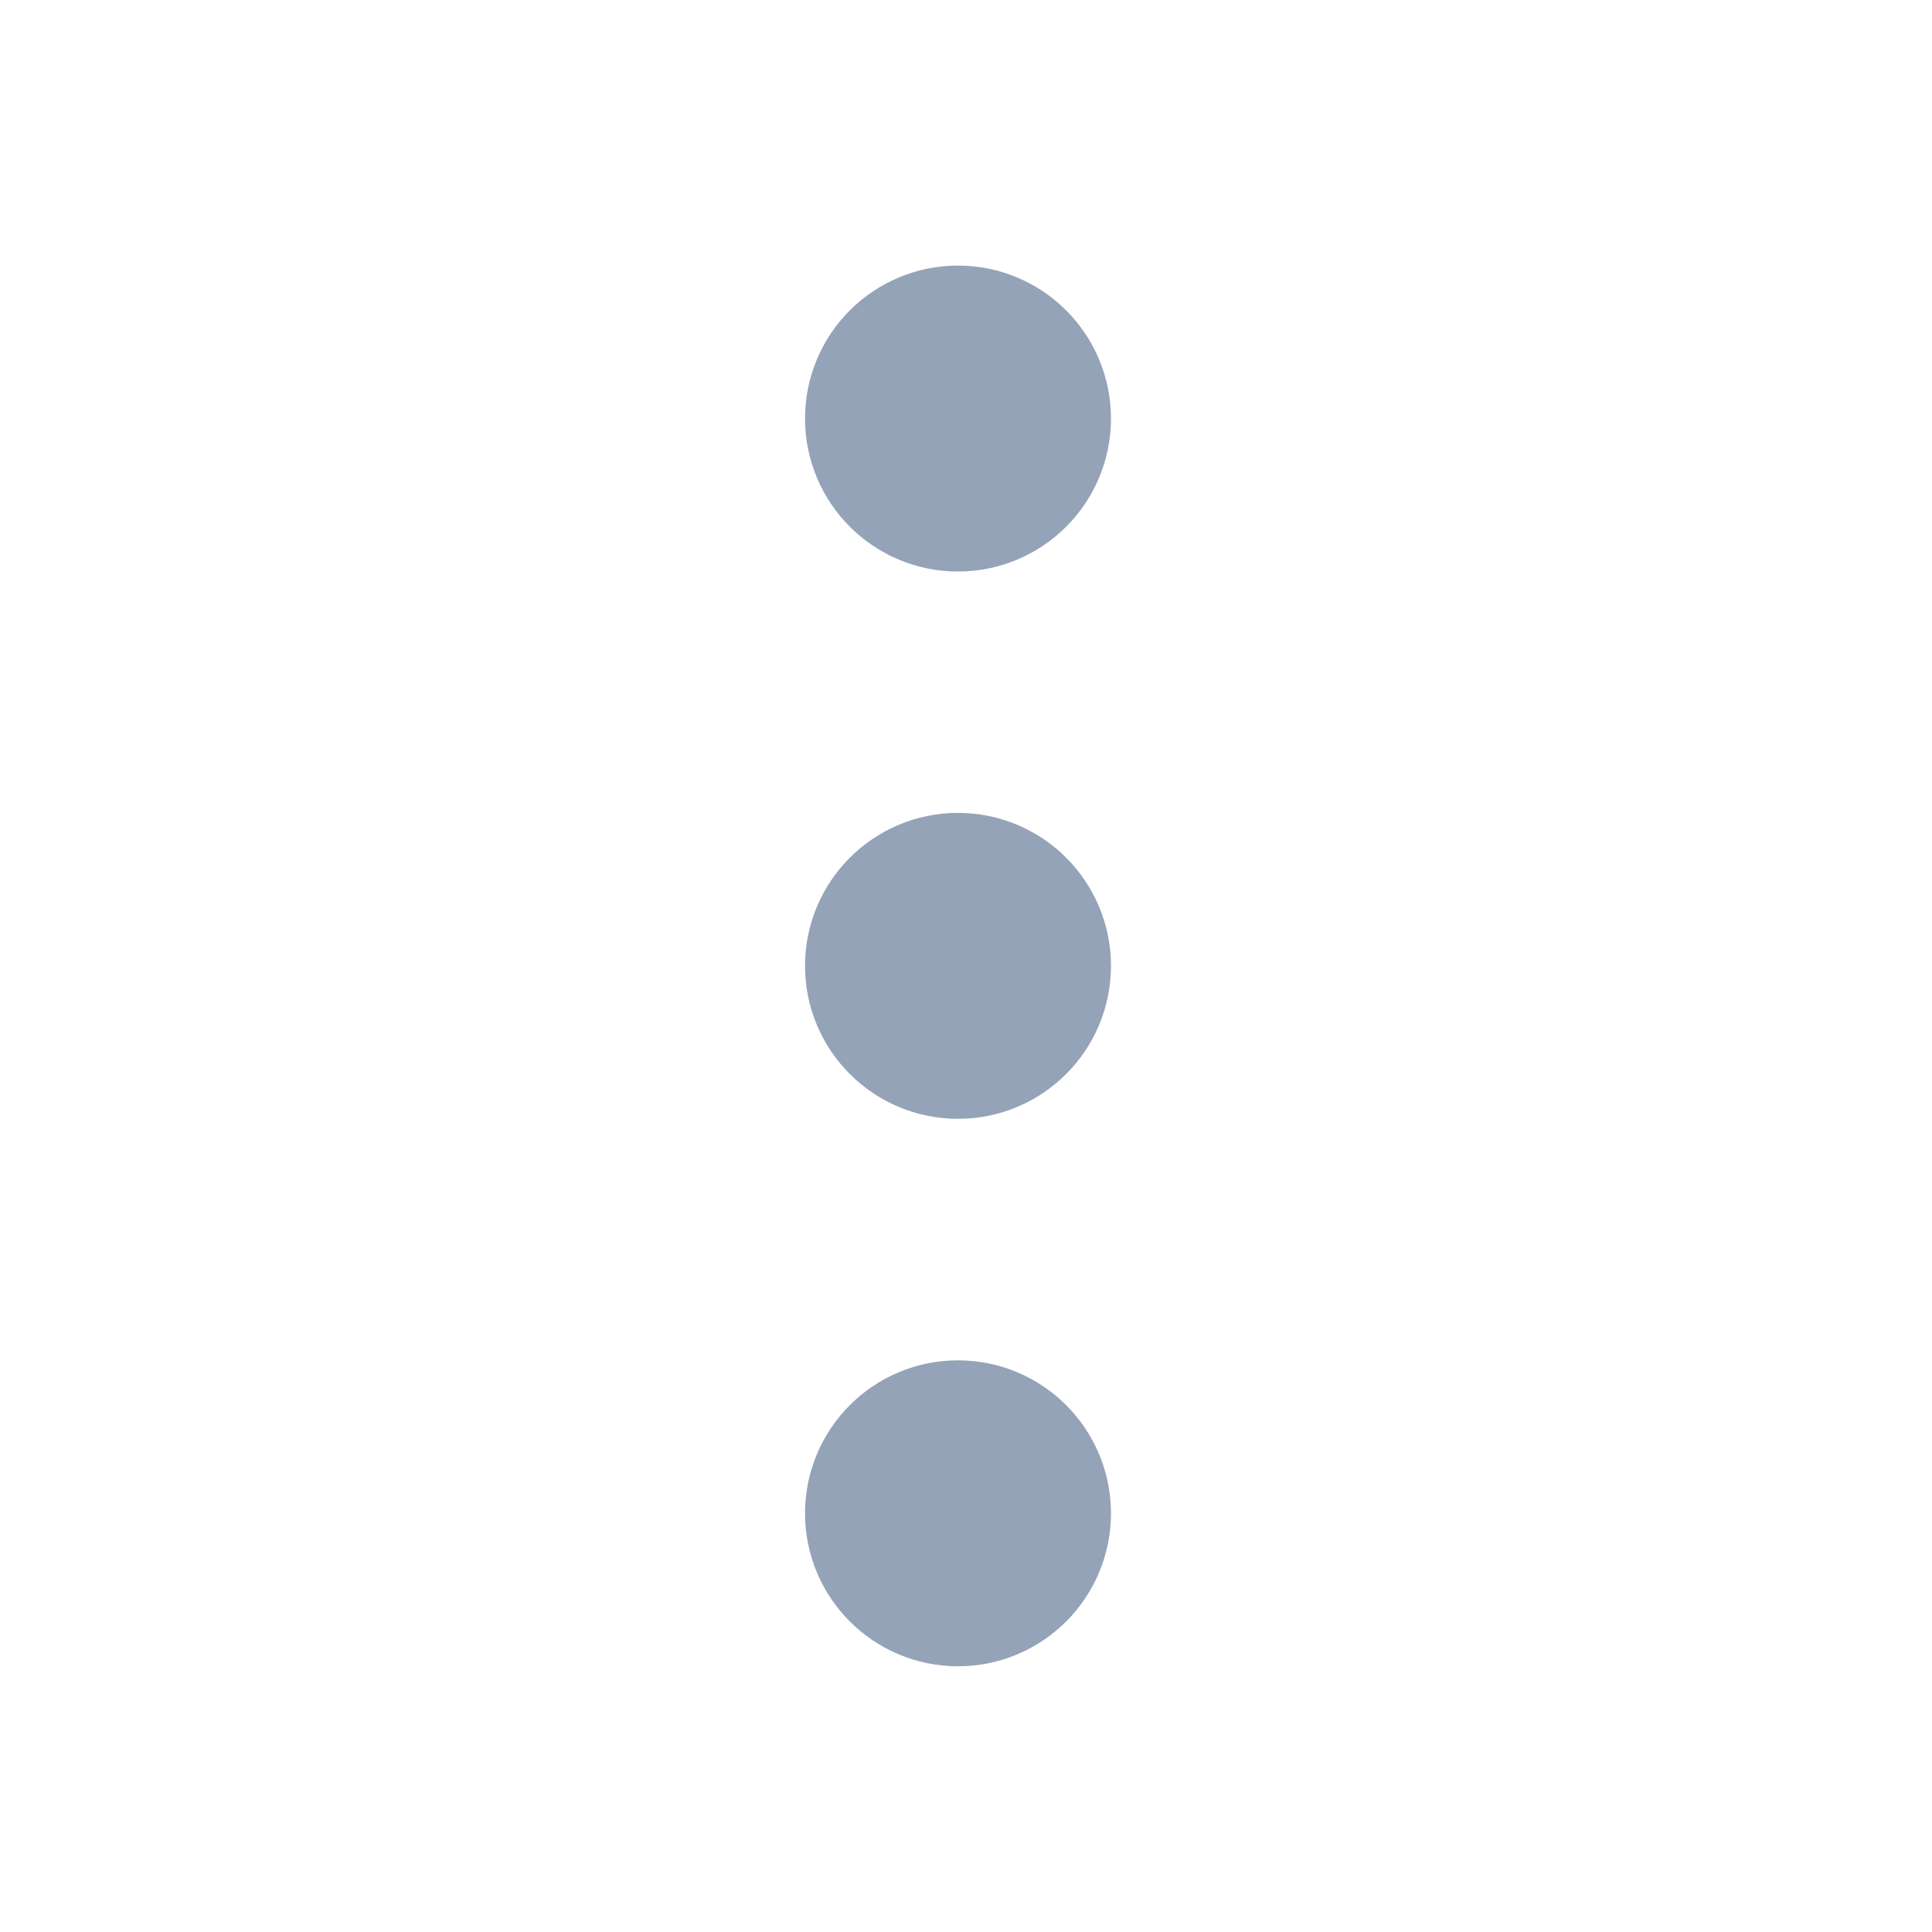 <svg width="14" height="14" viewBox="0 0 14 14" fill="none" xmlns="http://www.w3.org/2000/svg">
<circle cx="6.942" cy="6.999" r="0.525" transform="rotate(-90 6.942 6.999)" fill="#94A3B8" stroke="#94A3B8" stroke-width="1.167" stroke-linecap="round"/>
<circle cx="6.942" cy="10.966" r="0.525" transform="rotate(-90 6.942 10.966)" fill="#94A3B8" stroke="#94A3B8" stroke-width="1.167" stroke-linecap="round"/>
<circle cx="6.942" cy="3.033" r="0.525" transform="rotate(-90 6.942 3.033)" fill="#94A3B8" stroke="#94A3B8" stroke-width="1.167" stroke-linecap="round"/>
</svg>
